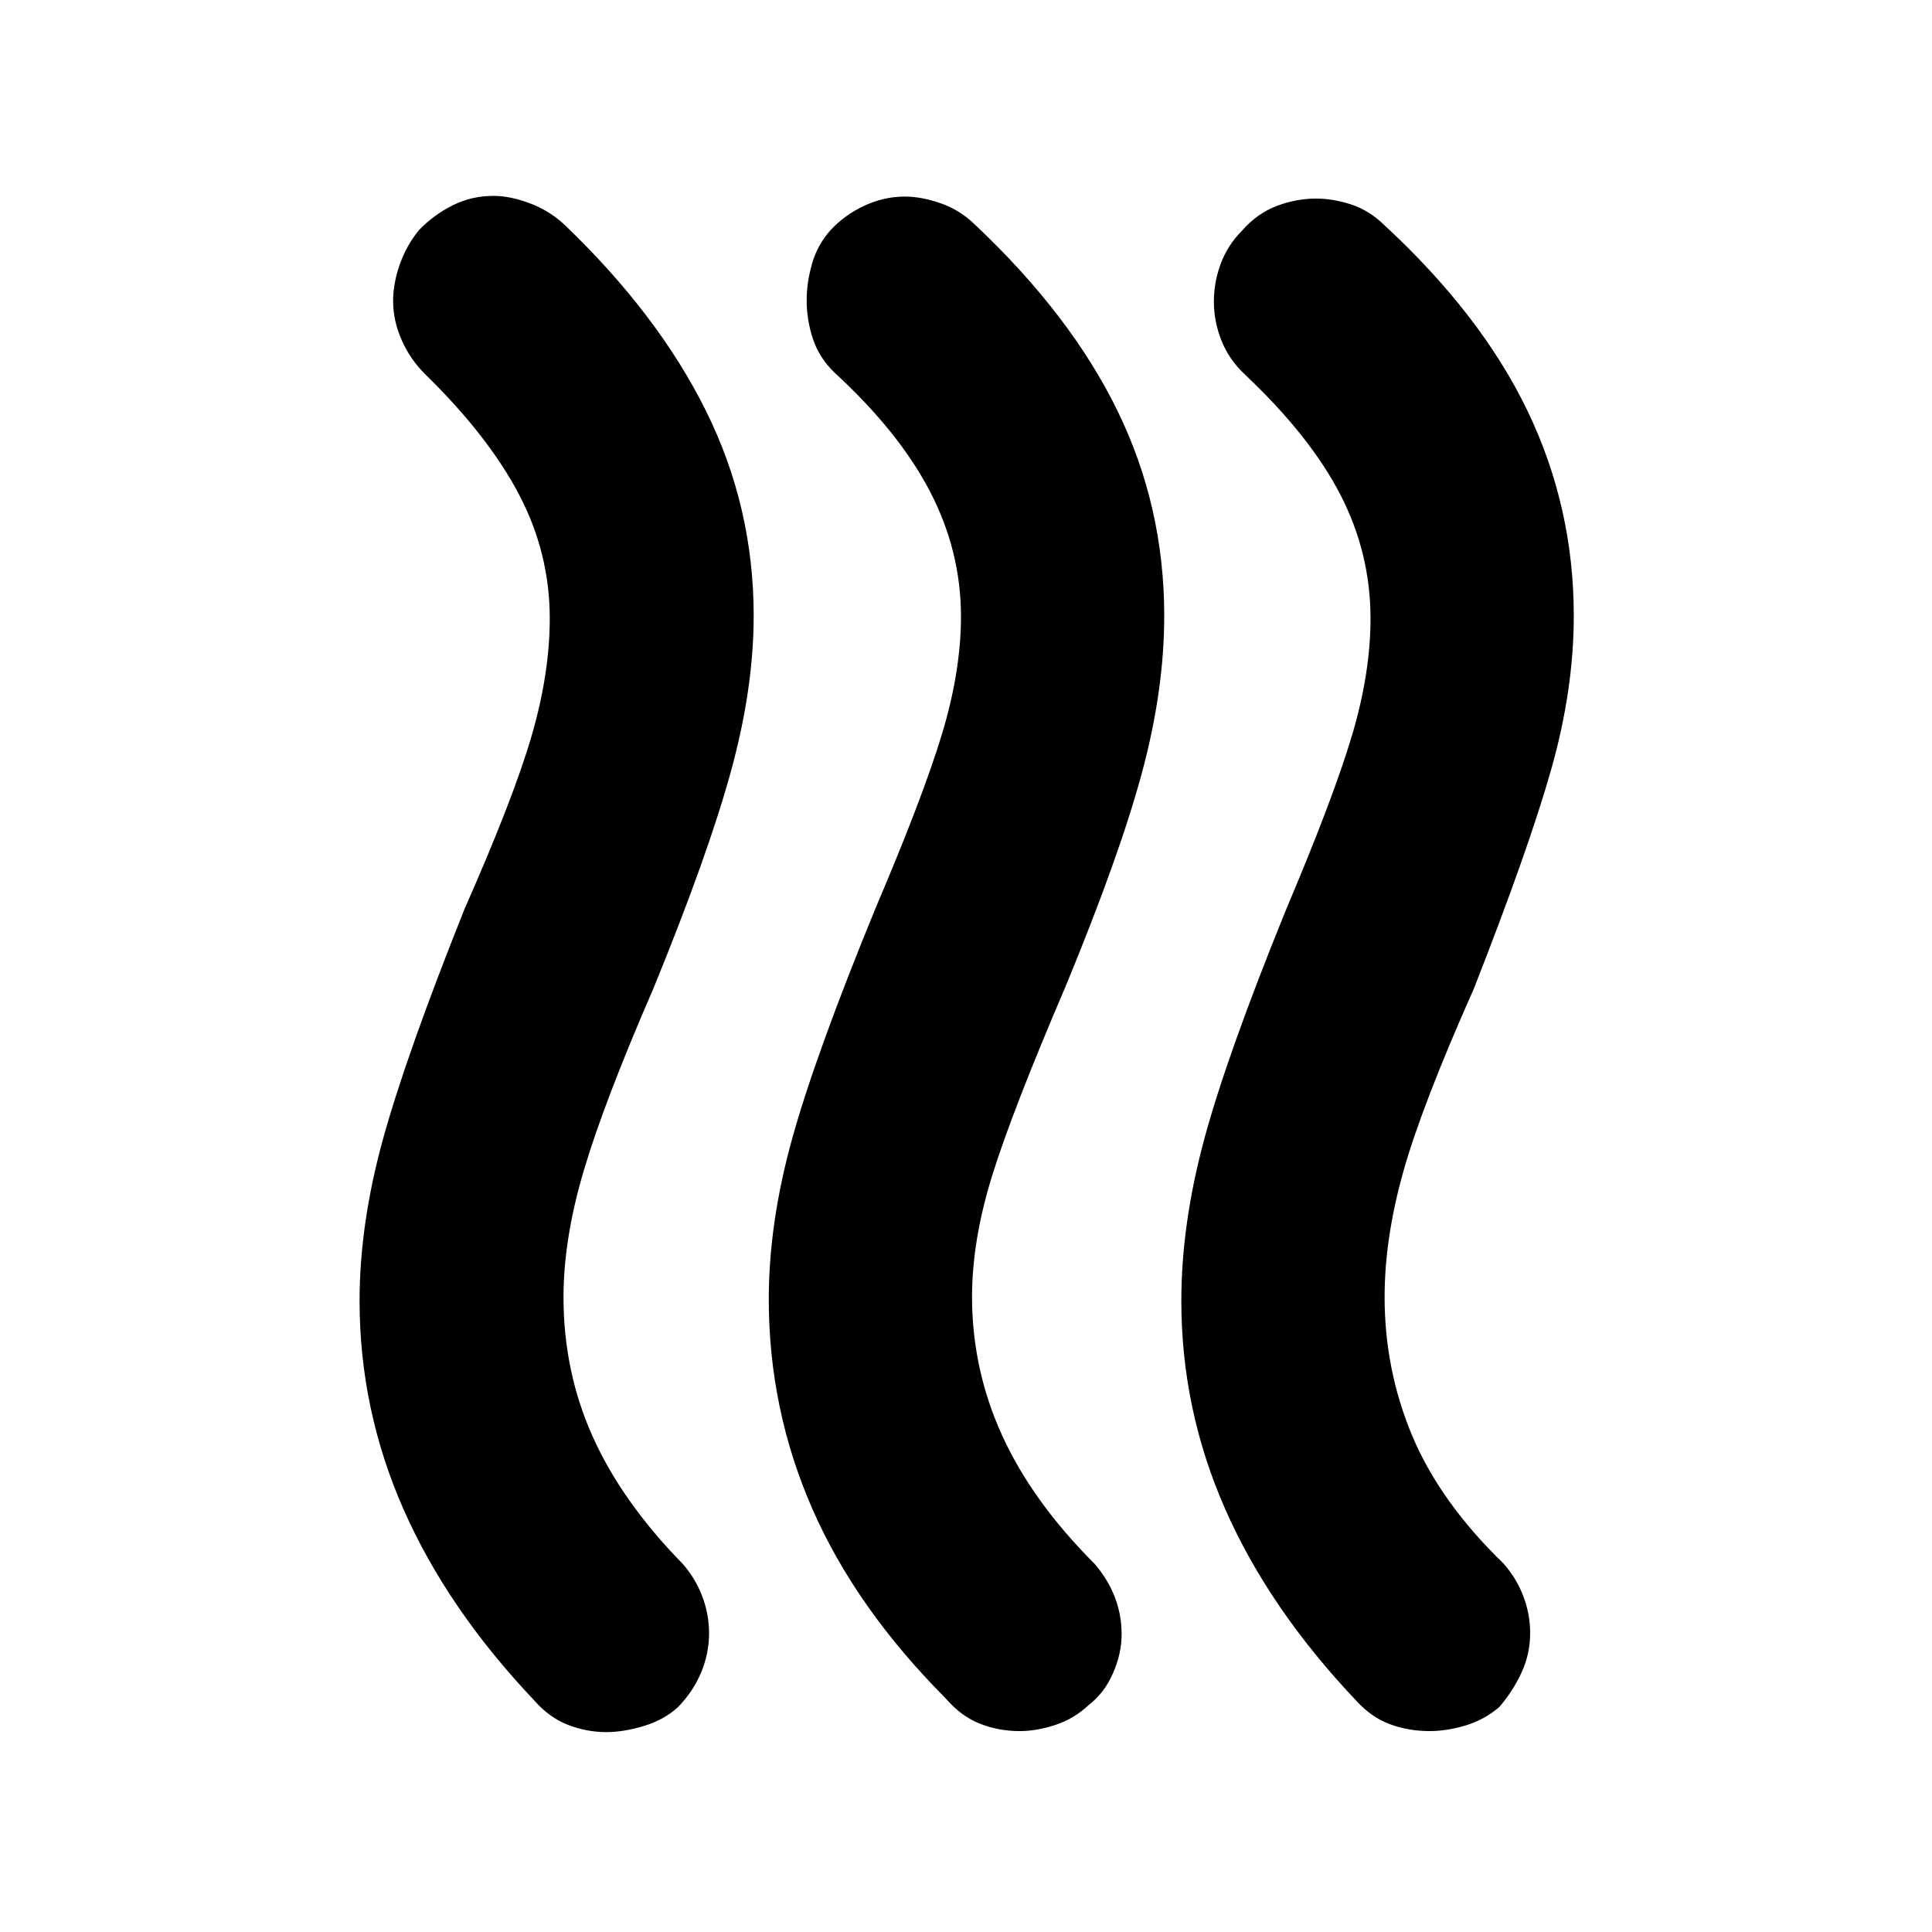 <svg xmlns="http://www.w3.org/2000/svg" height="40" viewBox="0 -960 960 960" width="40"><path d="M541-112.83q-7.17 6.81-16.5 9.91-9.33 3.09-17.83 3.09-10.5 0-19.87-3.73-9.38-3.73-16.97-12.61-44.72-44.92-66.27-94.29Q382-259.83 382-314.42q0-37.99 11.67-79.95 11.66-41.96 41.5-114.63 23.5-55.17 32.91-86.33 9.42-31.17 9.42-58.36 0-32.48-15.42-62.15-15.43-29.66-47.63-59.22-7.45-7.27-10.53-16.61-3.09-9.33-3.09-19.16 0-8.84 2.67-18.17 2.67-9.33 9.21-16.67 7.12-7.66 16.87-12.16t20-4.5q8.25 0 17.84 3.33 9.58 3.33 17.08 10.67 47.48 44.74 70.74 92.38 23.26 47.64 23.26 101.94 0 36.84-11.07 77.95-11.06 41.11-38.08 106.53-26.02 60.7-36.18 93.15Q483-343.92 483-315.59q0 35.94 14.92 68.77T544-182.83q6.67 7.83 10 16.58 3.33 8.75 3.33 18.34 0 9.6-4.33 19.42-4.33 9.82-12 15.66Zm203.87 1.16q-7.54 6.34-16.79 9.09t-17.75 2.75q-10.5 0-19.7-3.43-9.21-3.43-16.55-11.49-43.41-45.75-65.25-95.3Q587-259.59 587-313.59q0-38.1 11.33-80.17 11.34-42.07 40.84-114.57 23.5-55.5 32.66-86.34Q681-625.5 681-652.69q0-32.48-15-61.56-15-29.08-47.5-59.75-7.83-7.34-11.58-16.82t-3.75-19.28q0-9.69 3.41-18.88 3.42-9.19 10.53-16.35 7.39-8.5 17.1-12.25t19.75-3.75q8.37 0 17.37 2.91 9 2.92 16.5 10.25Q736-803.67 759-755.86T782-654q0 36.67-11.17 76.17-11.16 39.5-38.5 109.16-25.86 58.1-35.09 91.06Q688-344.65 688-315.5q0 36.33 13.83 69.17 13.84 32.83 45.34 63.33 6.33 7.17 9.75 16.11 3.41 8.95 3.41 18.39 0 10.33-4.33 19.67-4.33 9.34-11.13 17.16Zm-408.06 0q-6.98 6.34-16.98 9.34t-18.5 3q-9.83 0-19.03-3.57-9.21-3.56-16.55-11.85-43.42-45.75-65.25-95.3-21.83-49.54-21.83-103.54 0-38.1 11.58-80.17t40.58-114.57q24.5-55.5 33.42-86.34 8.92-30.83 8.92-58.02 0-32.48-15.25-61.56-15.25-29.08-46.59-59.75-7.33-7.17-11.66-16.85-4.34-9.68-4.34-19.67 0-8.65 3.34-18.15 3.33-9.5 9.66-17.16 7.31-7.5 16.65-12.17 9.35-4.67 20.19-4.67 8.33 0 18.08 3.67 9.75 3.67 17.25 10.67 46.48 44.53 70.24 92.39Q374.5-708.08 374.5-654q0 36.26-11.42 77.71-11.41 41.46-38.41 107.46-24.34 56-34.5 90.16Q280-344.5 280-315.5q0 37 14.5 69.33Q309-213.83 339.17-183q6.33 7.17 9.75 16.13 3.41 8.97 3.41 18.43 0 10.11-4 19.61t-11.52 17.16Z"/></svg>
